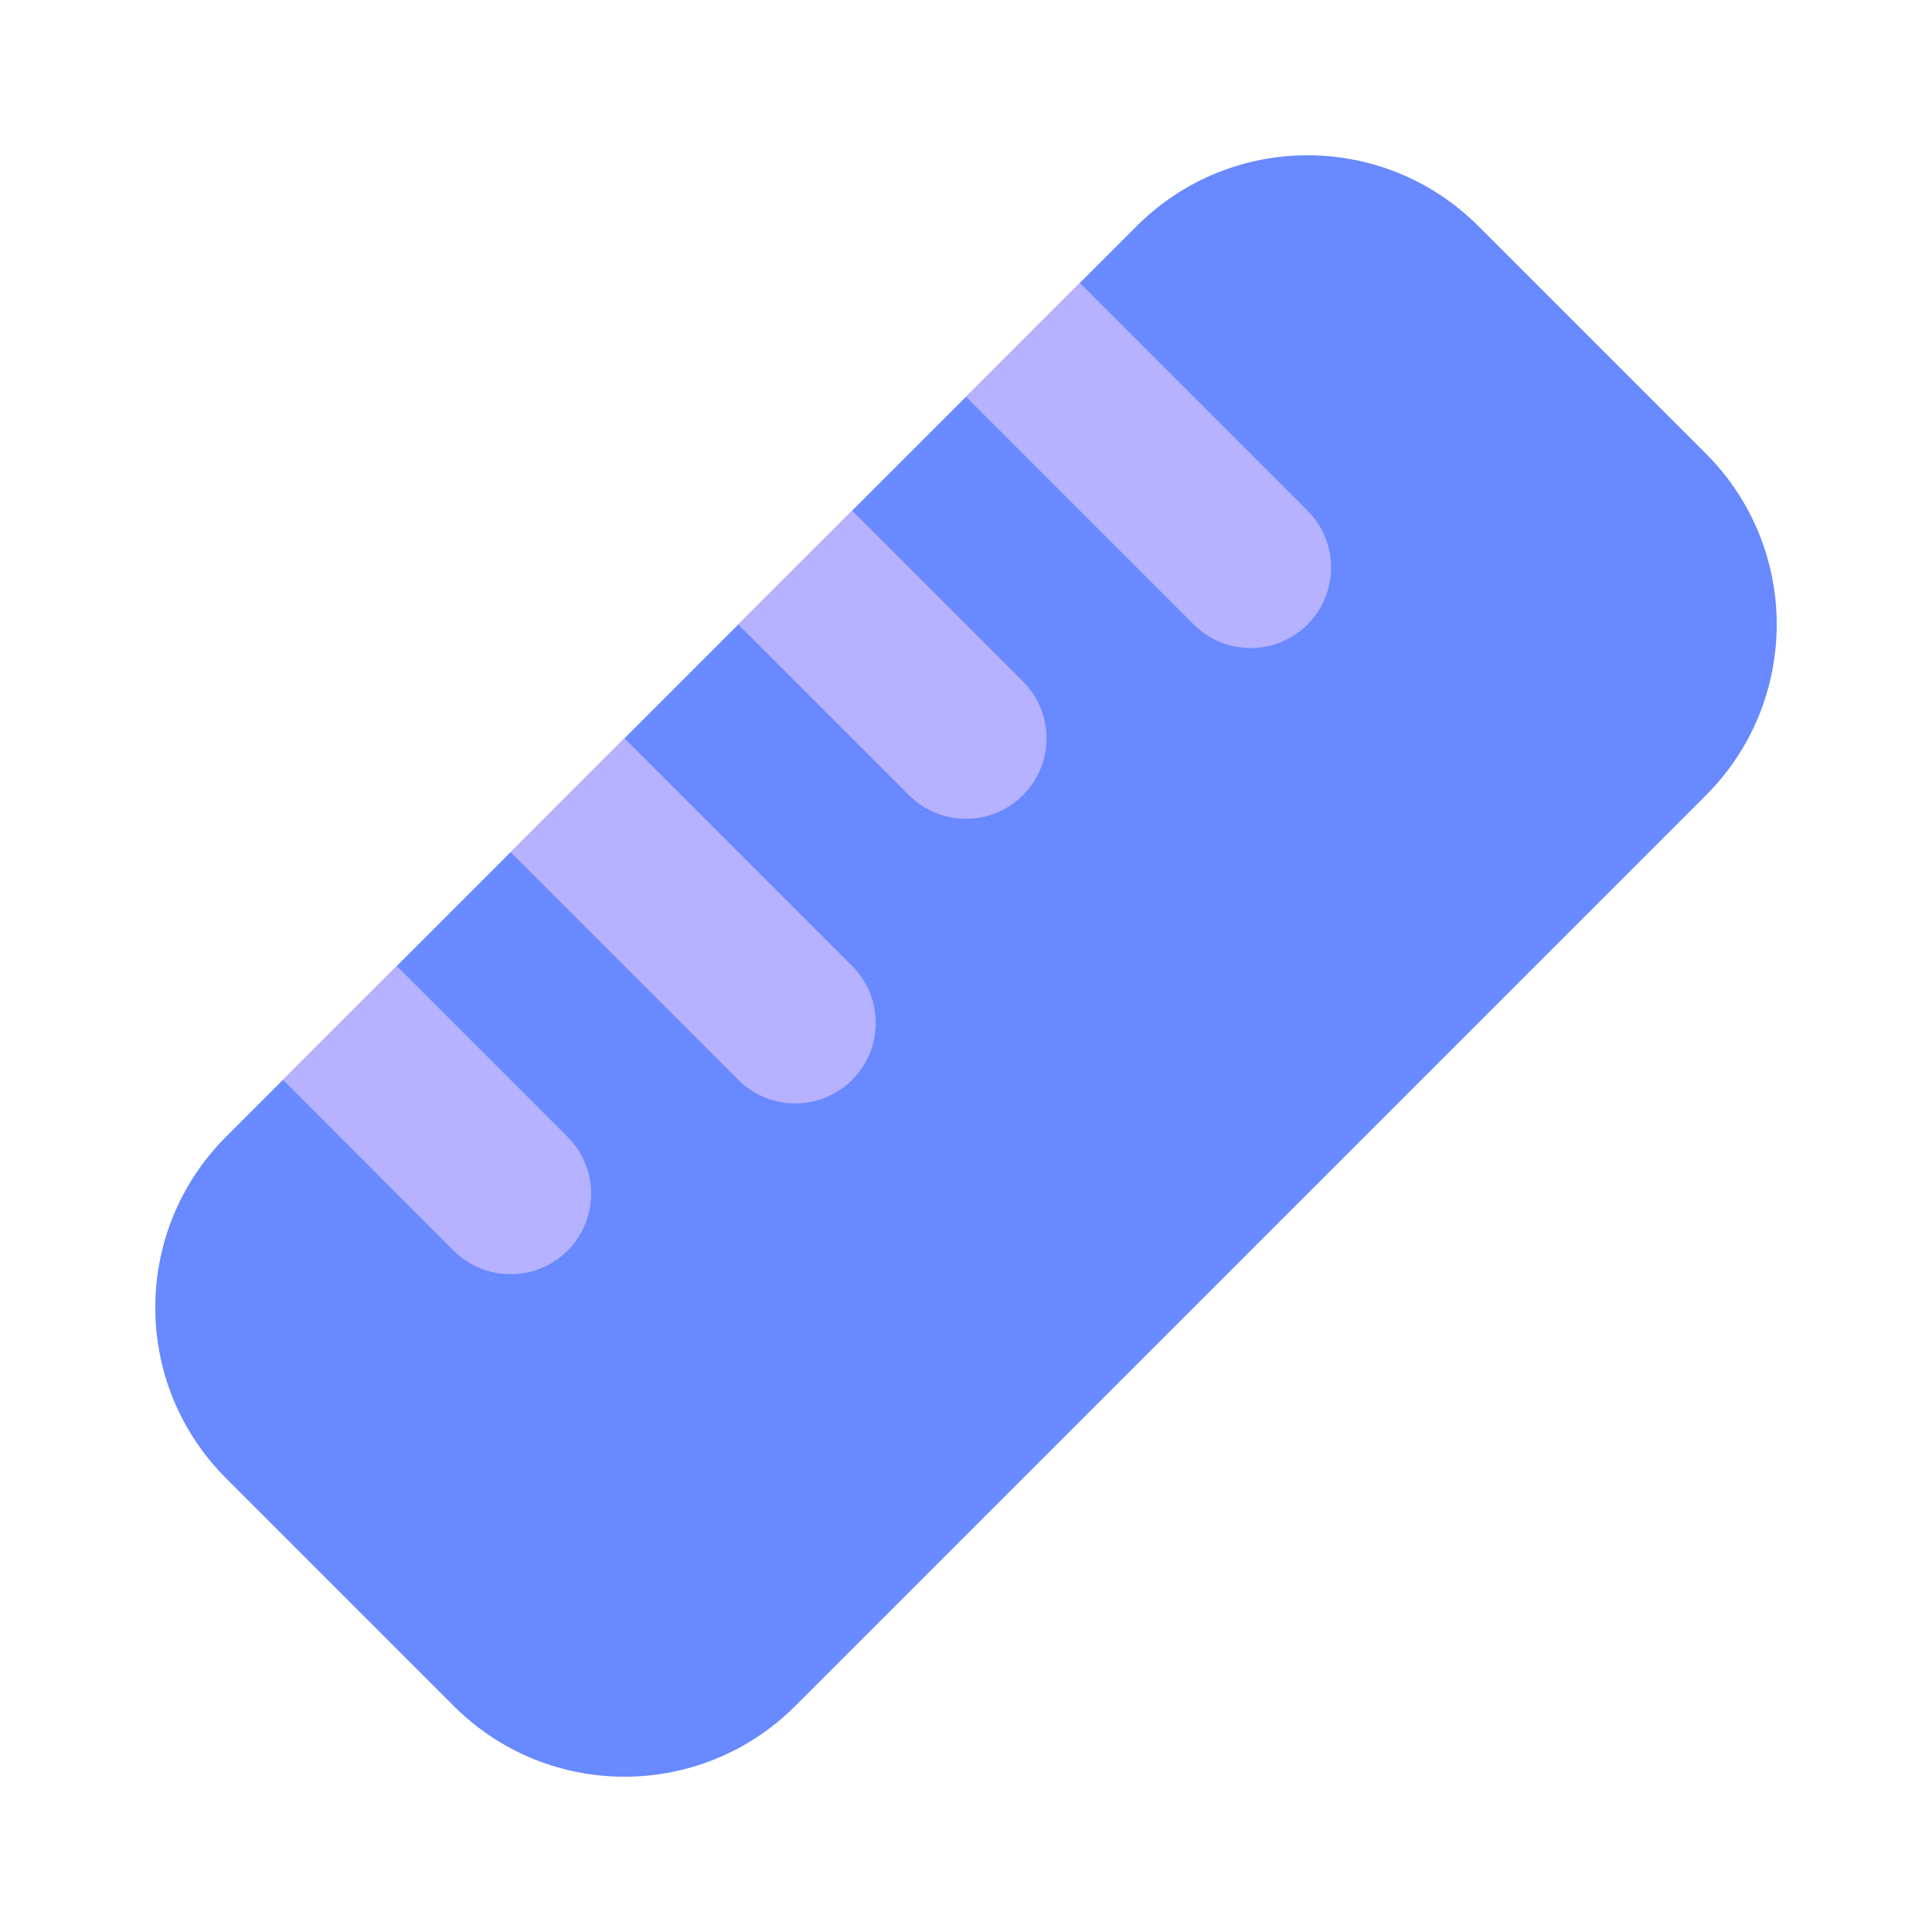 <svg width="24" height="24" viewBox="0 0 24 24" fill="none" xmlns="http://www.w3.org/2000/svg">
<path d="M14.121 2.808C15.293 1.636 17.192 1.636 18.364 2.808L21.192 5.636C22.364 6.808 22.364 8.707 21.192 9.879L9.879 21.192C8.707 22.364 6.808 22.364 5.636 21.192L2.808 18.364C1.636 17.192 1.636 15.293 2.808 14.121L14.121 2.808Z" fill="#6889FF"/>
<path fill-rule="evenodd" clip-rule="evenodd" d="M14.828 7.757L12 4.929L13.414 3.515L16.242 6.343C16.633 6.734 16.633 7.367 16.242 7.757C15.852 8.148 15.219 8.148 14.828 7.757Z" fill="#B6B2FF"/>
<path fill-rule="evenodd" clip-rule="evenodd" d="M9.171 13.414L6.343 10.586L7.757 9.171L10.586 12C10.976 12.39 10.976 13.024 10.586 13.414C10.195 13.805 9.562 13.805 9.171 13.414Z" fill="#B6B2FF"/>
<path fill-rule="evenodd" clip-rule="evenodd" d="M11.293 9.879L9.171 7.757L10.586 6.343L12.707 8.464C13.098 8.855 13.098 9.488 12.707 9.879C12.316 10.269 11.683 10.269 11.293 9.879Z" fill="#B6B2FF"/>
<path fill-rule="evenodd" clip-rule="evenodd" d="M5.636 15.536L3.515 13.414L4.929 12L7.05 14.121C7.441 14.512 7.441 15.145 7.05 15.536C6.66 15.926 6.026 15.926 5.636 15.536Z" fill="#B6B2FF"/>
</svg>
